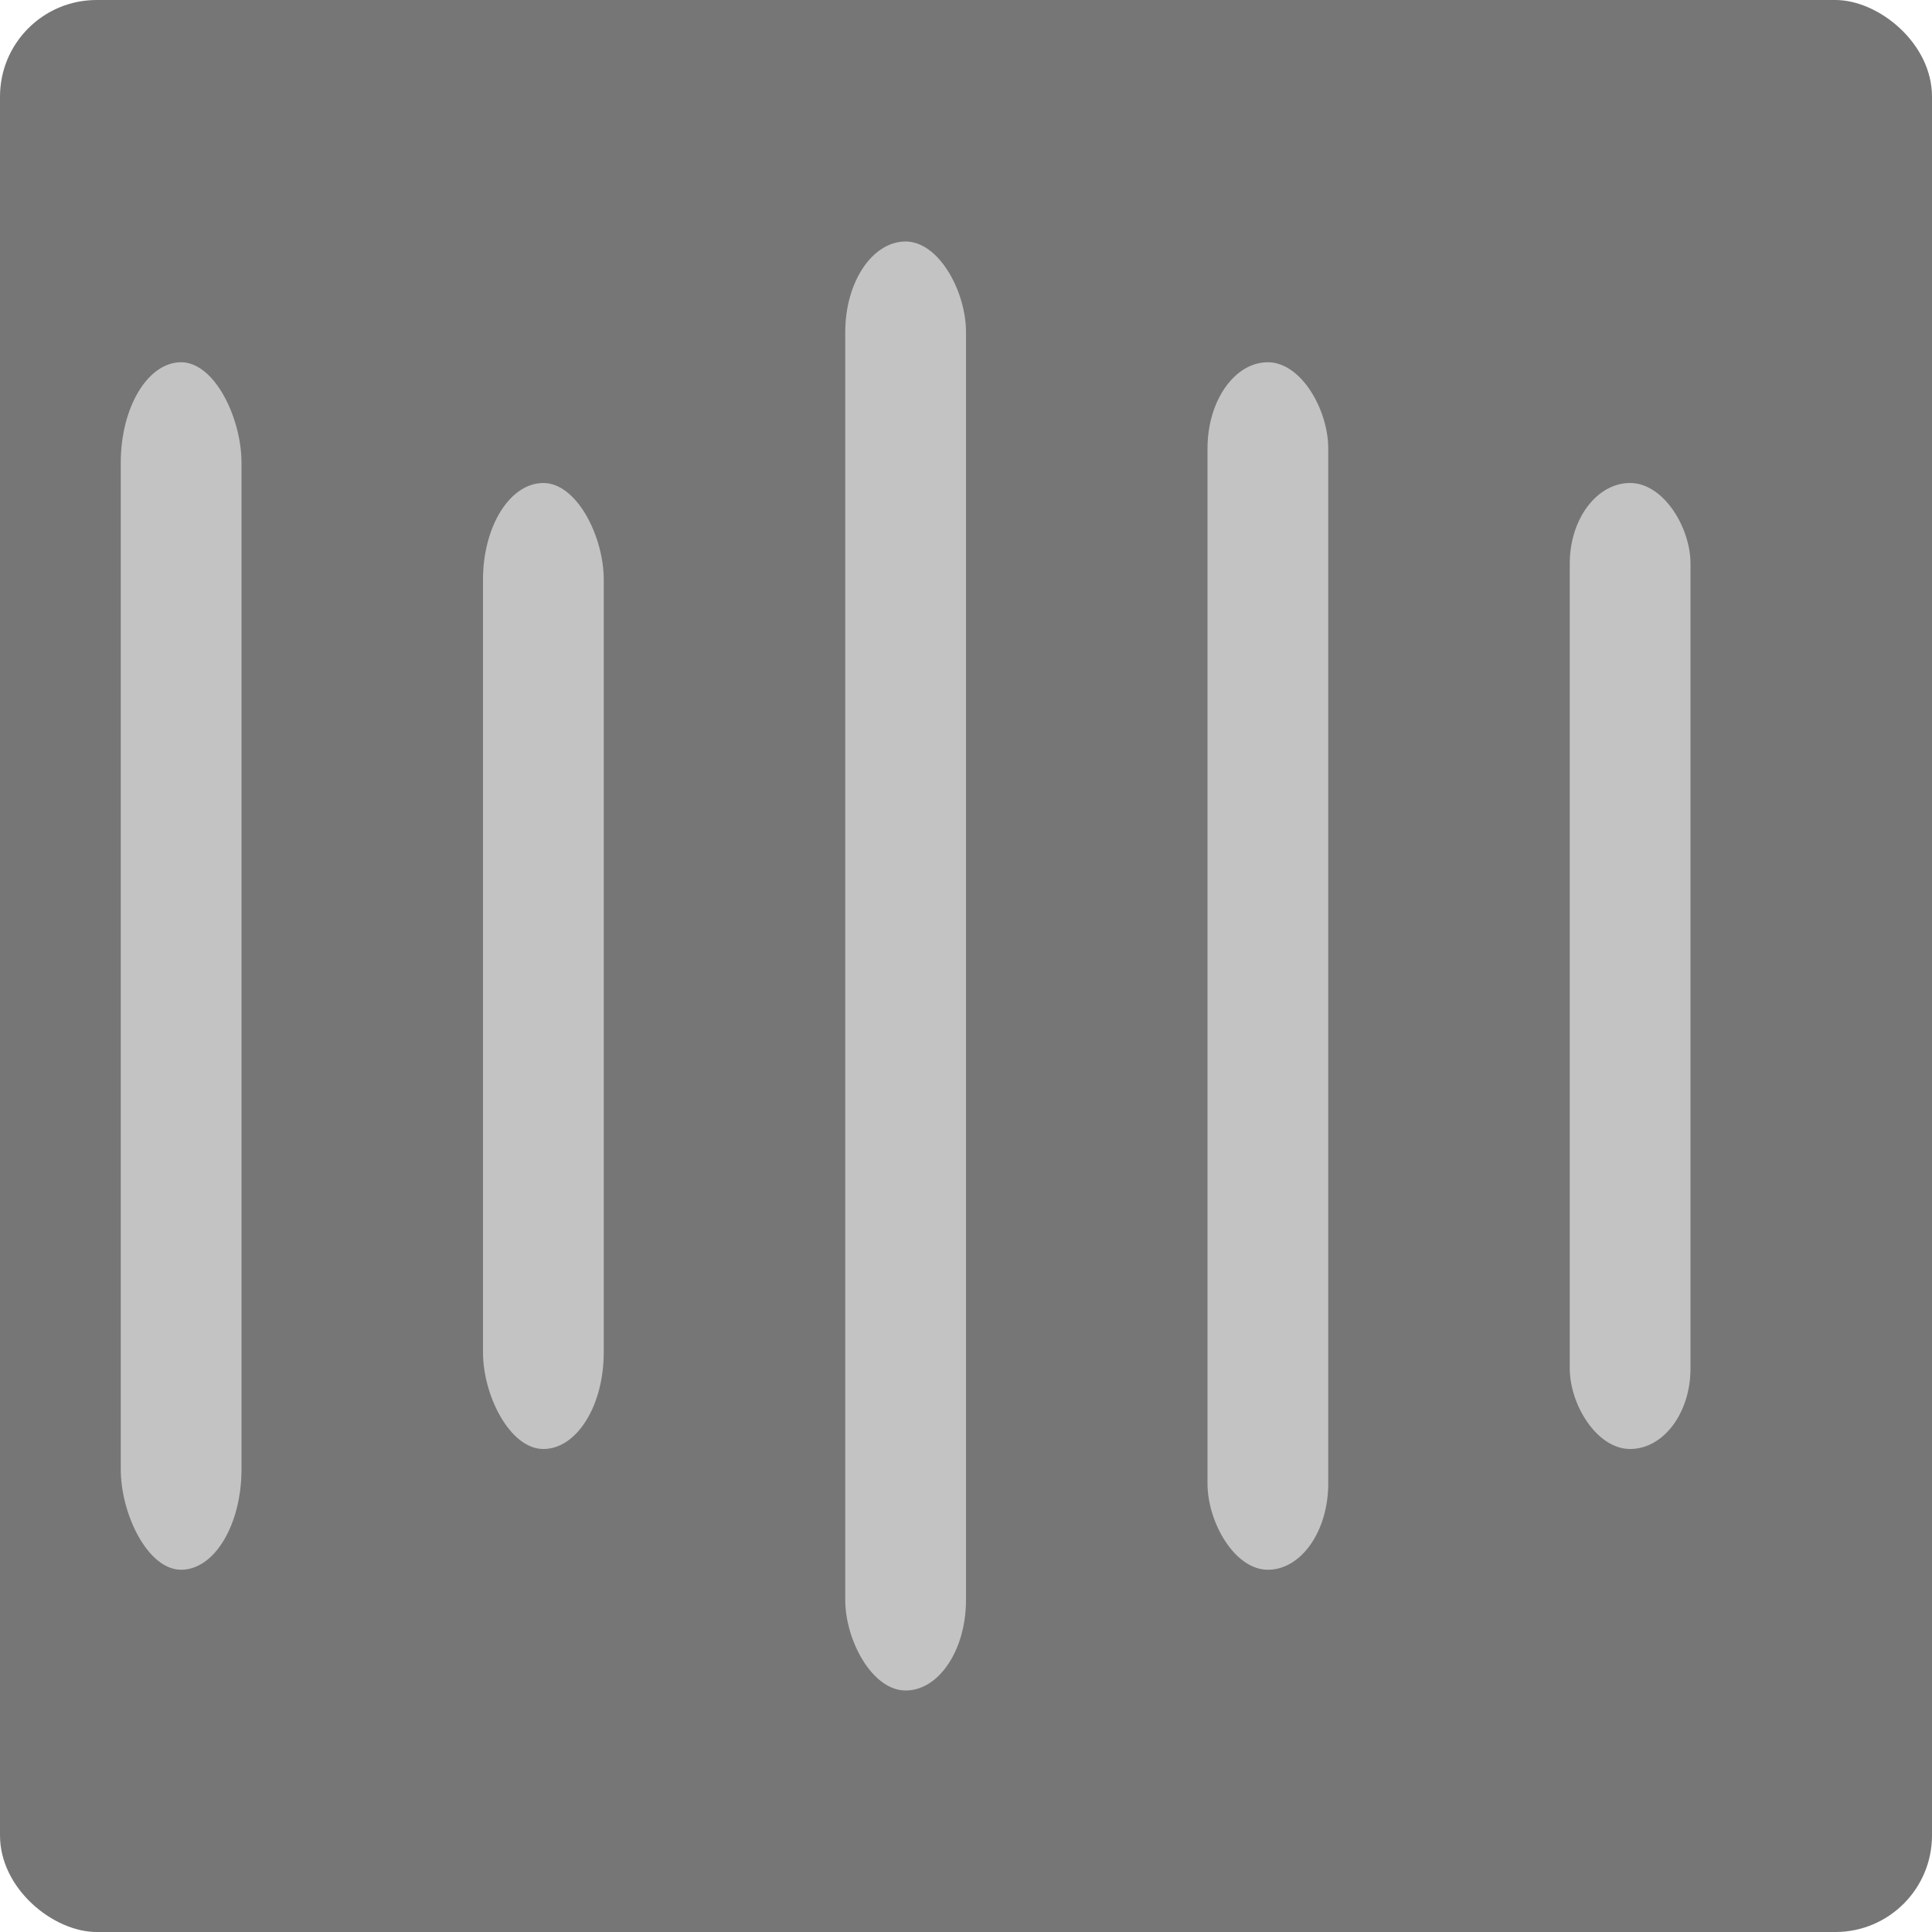 <svg xmlns="http://www.w3.org/2000/svg" width="16" height="16" version="1">
 <rect style="fill:#767676" width="16" height="16" x="-16" y="-16" rx=".8" ry=".8" transform="matrix(0,-1,-1,0,0,0)"/>
 <rect style="fill:#c3c3c3" width="1" height="12" x="7" y="2" rx=".5" ry=".75"/>
 <rect style="fill:#c3c3c3" width="1" height="8" x="4" y="4" rx=".5" ry=".8"/>
 <rect style="fill:#c3c3c3" width="1" height="10" x="10" y="3" rx=".5" ry=".714"/>
 <rect style="fill:#c3c3c3" width="1" height="10" x="1" y="3" rx=".5" ry=".833"/>
 <rect style="fill:#c3c3c3" width="1" height="8" x="13" y="4" rx=".5" ry=".667"/>
</svg>
